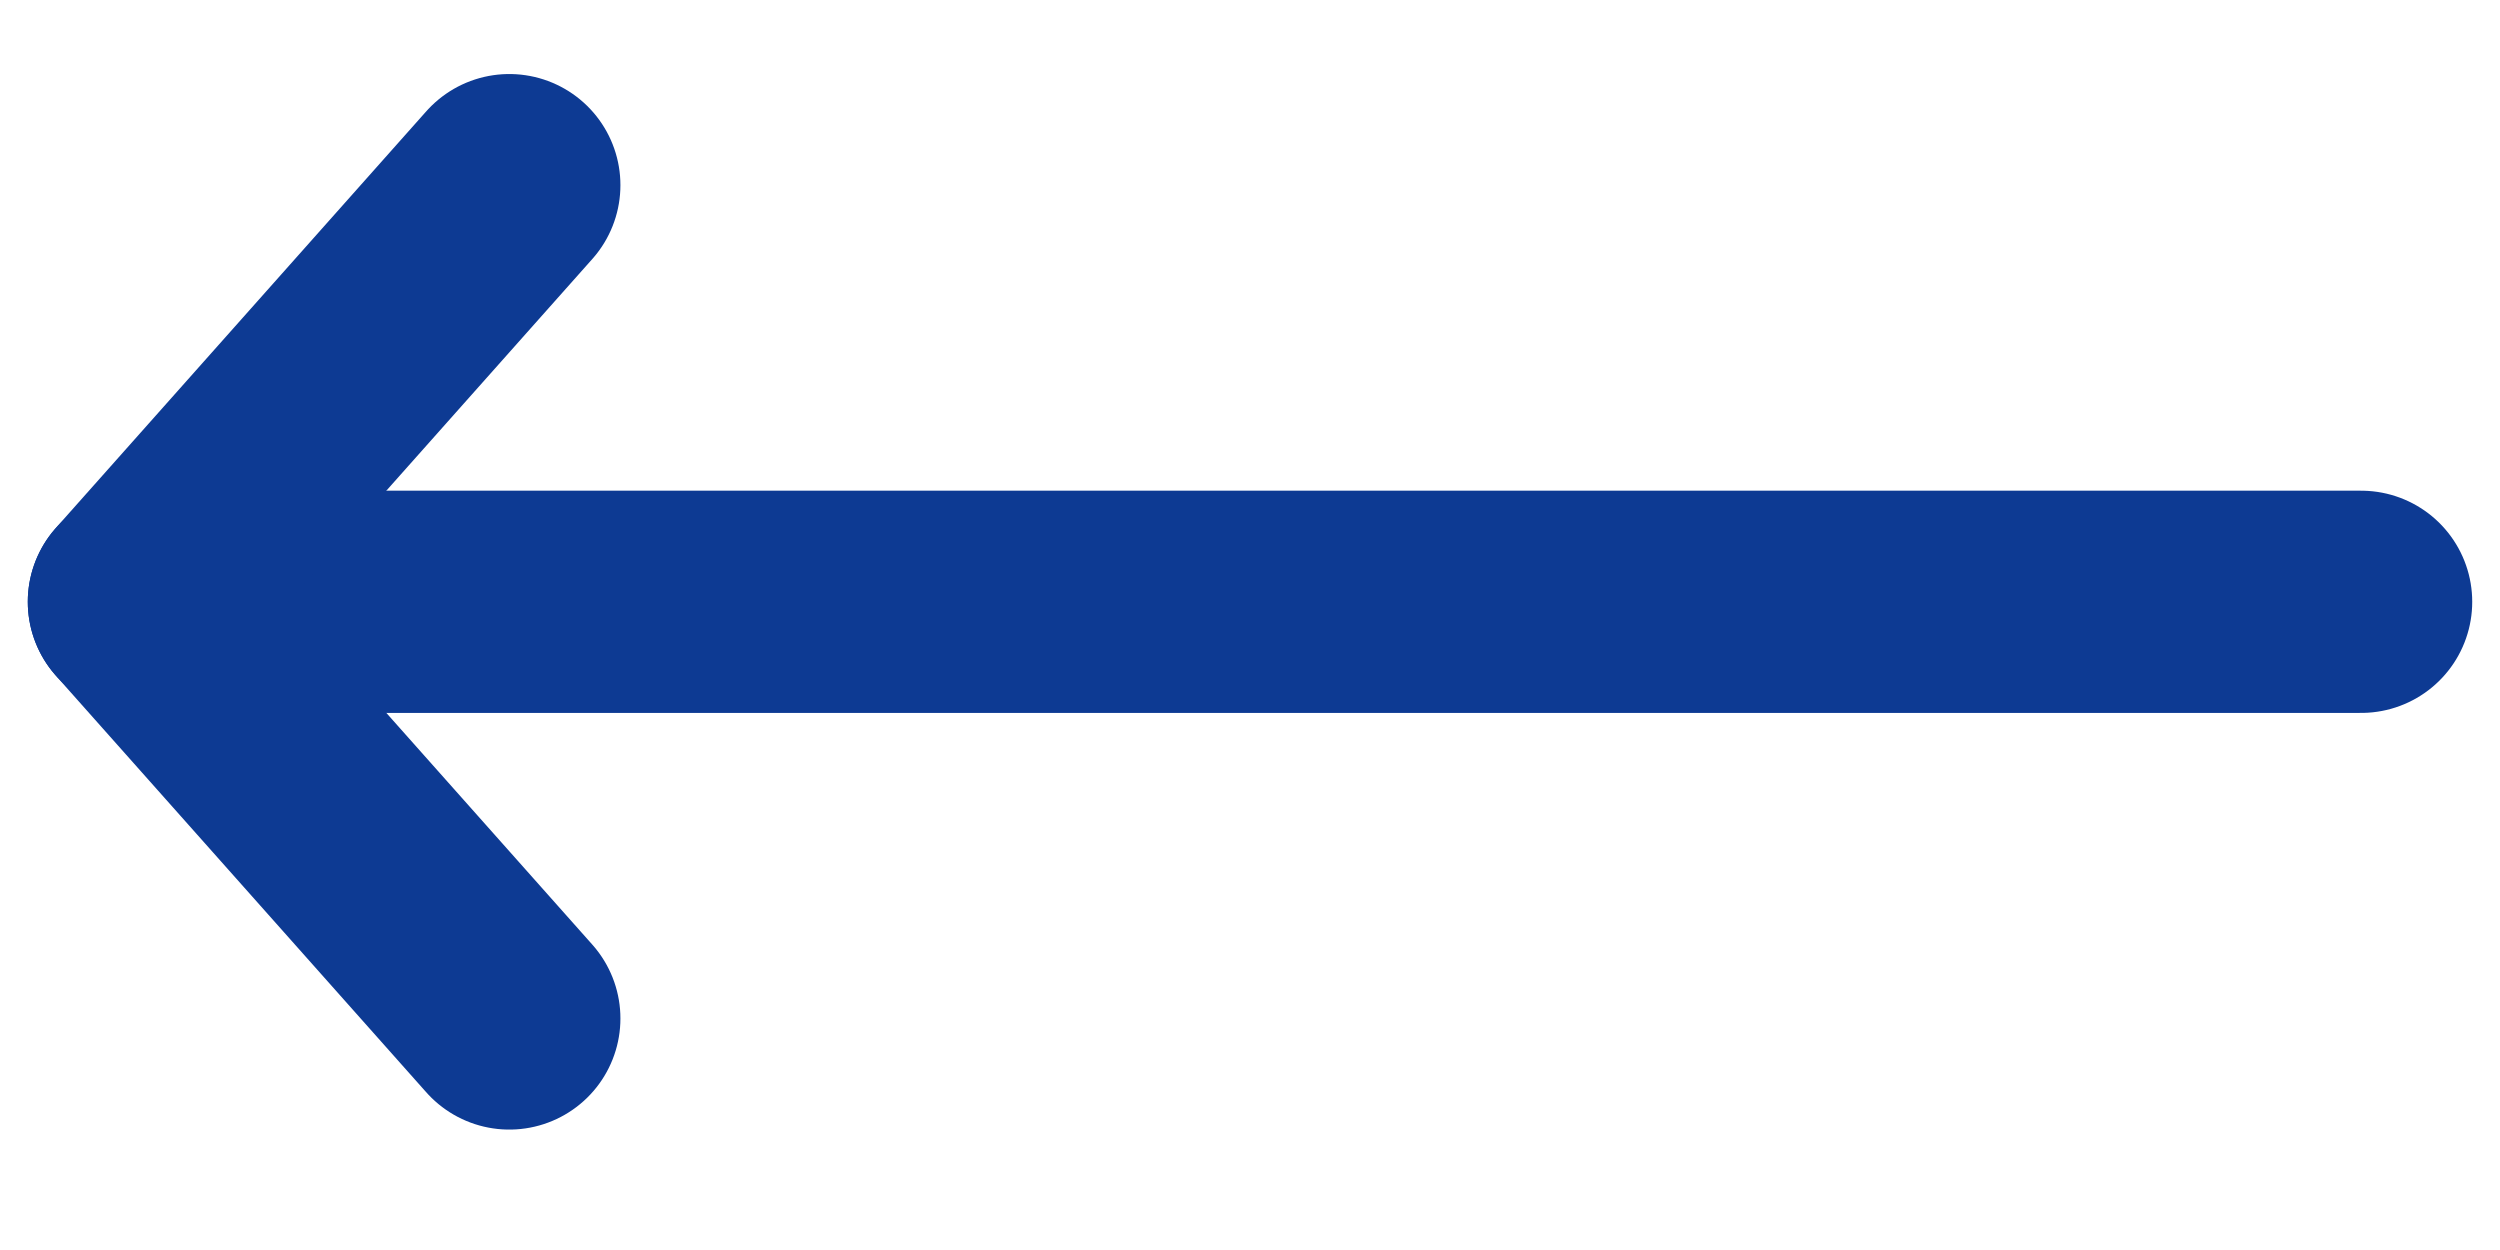 <svg width="18" height="9" viewBox="0 0 18 9" fill="none" xmlns="http://www.w3.org/2000/svg">
<path d="M17 4.333H1" stroke="#0D3A93" stroke-width="1.6" stroke-linecap="round" stroke-linejoin="round"/>
<path d="M3.667 7.333L1 4.333L3.667 1.333" stroke="#0D3A93" stroke-width="1.6" stroke-linecap="round" stroke-linejoin="round"/>
</svg>
